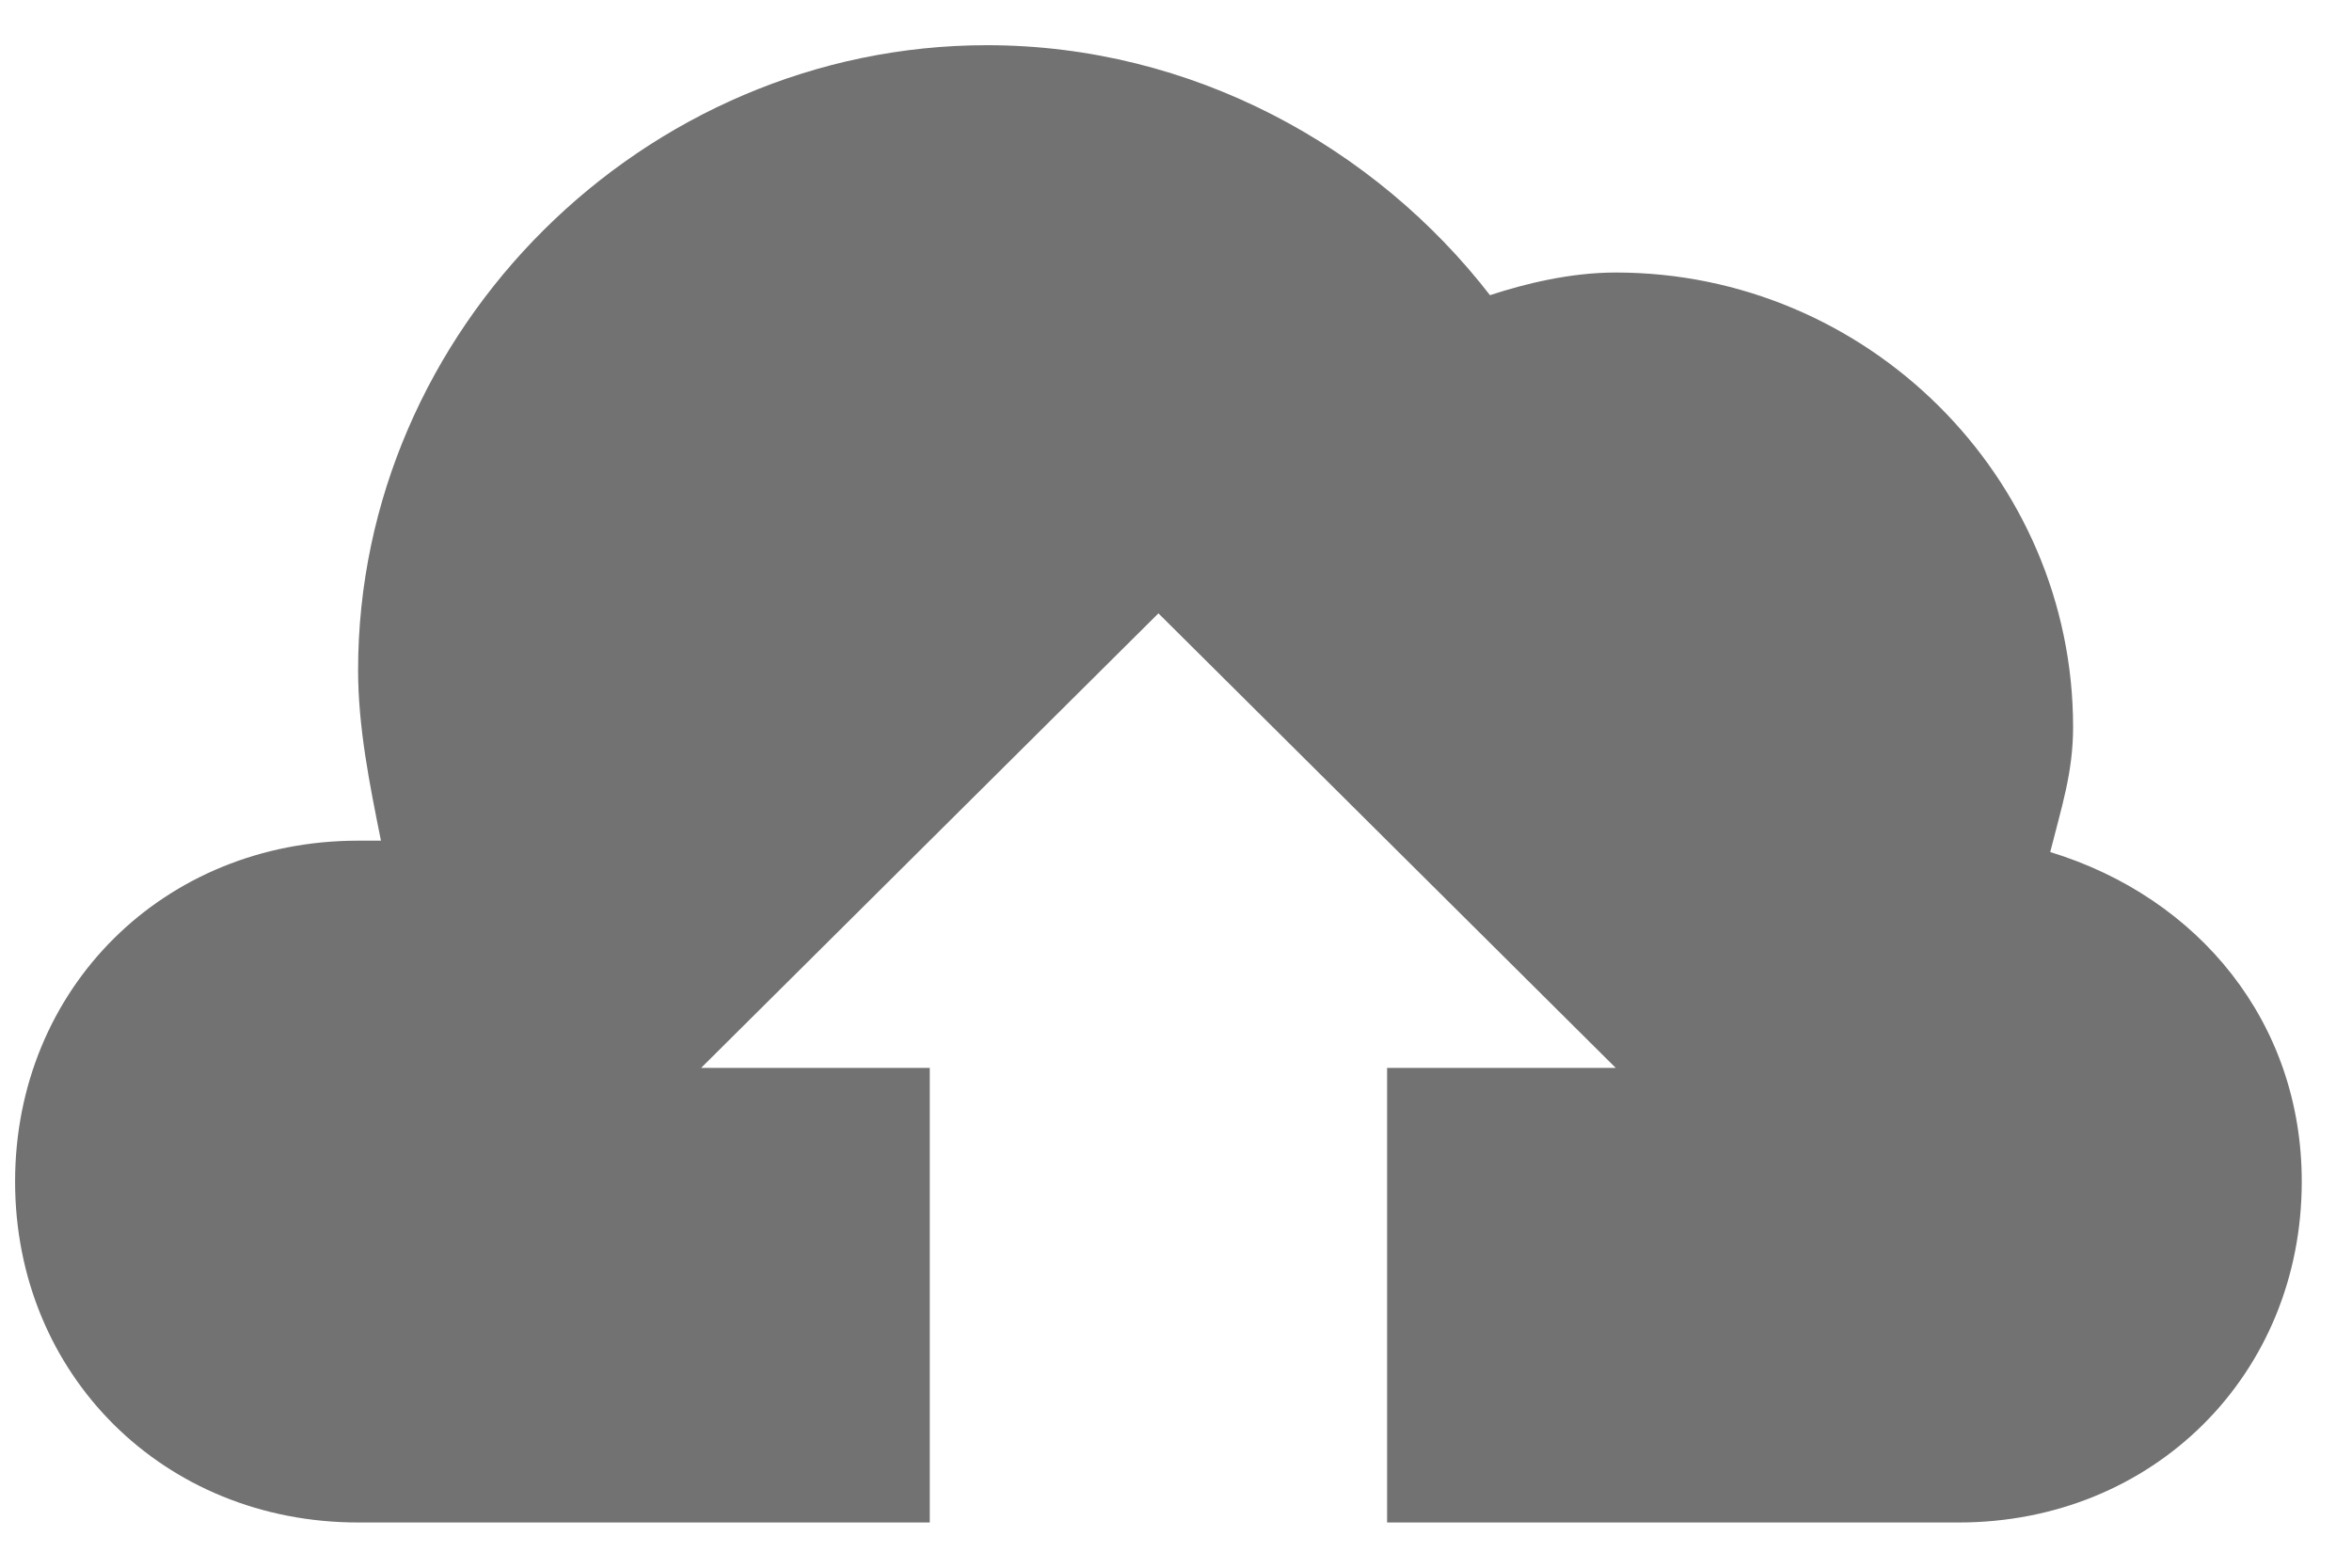 <svg width="36" height="24" viewBox="0 0 36 24" fill="none" xmlns="http://www.w3.org/2000/svg">
<path d="M31.381 13.044C31.556 12.348 31.731 11.826 31.731 11.13C31.731 7.303 28.581 4.172 24.731 4.172C24.031 4.172 23.331 4.346 22.806 4.519C21.056 2.258 18.256 0.692 15.106 0.692C9.856 0.692 5.481 5.041 5.481 10.26C5.481 11.13 5.656 12 5.831 12.87H5.481C2.506 12.87 0.231 15.131 0.231 18.089C0.231 21.046 2.506 23.308 5.481 23.308H14.231V16.349H10.731L17.731 9.39L24.731 16.349H21.231V23.308H29.981C32.956 23.308 35.231 21.046 35.231 18.089C35.231 15.653 33.656 13.74 31.381 13.044Z" fill="#727272"/>
</svg>
